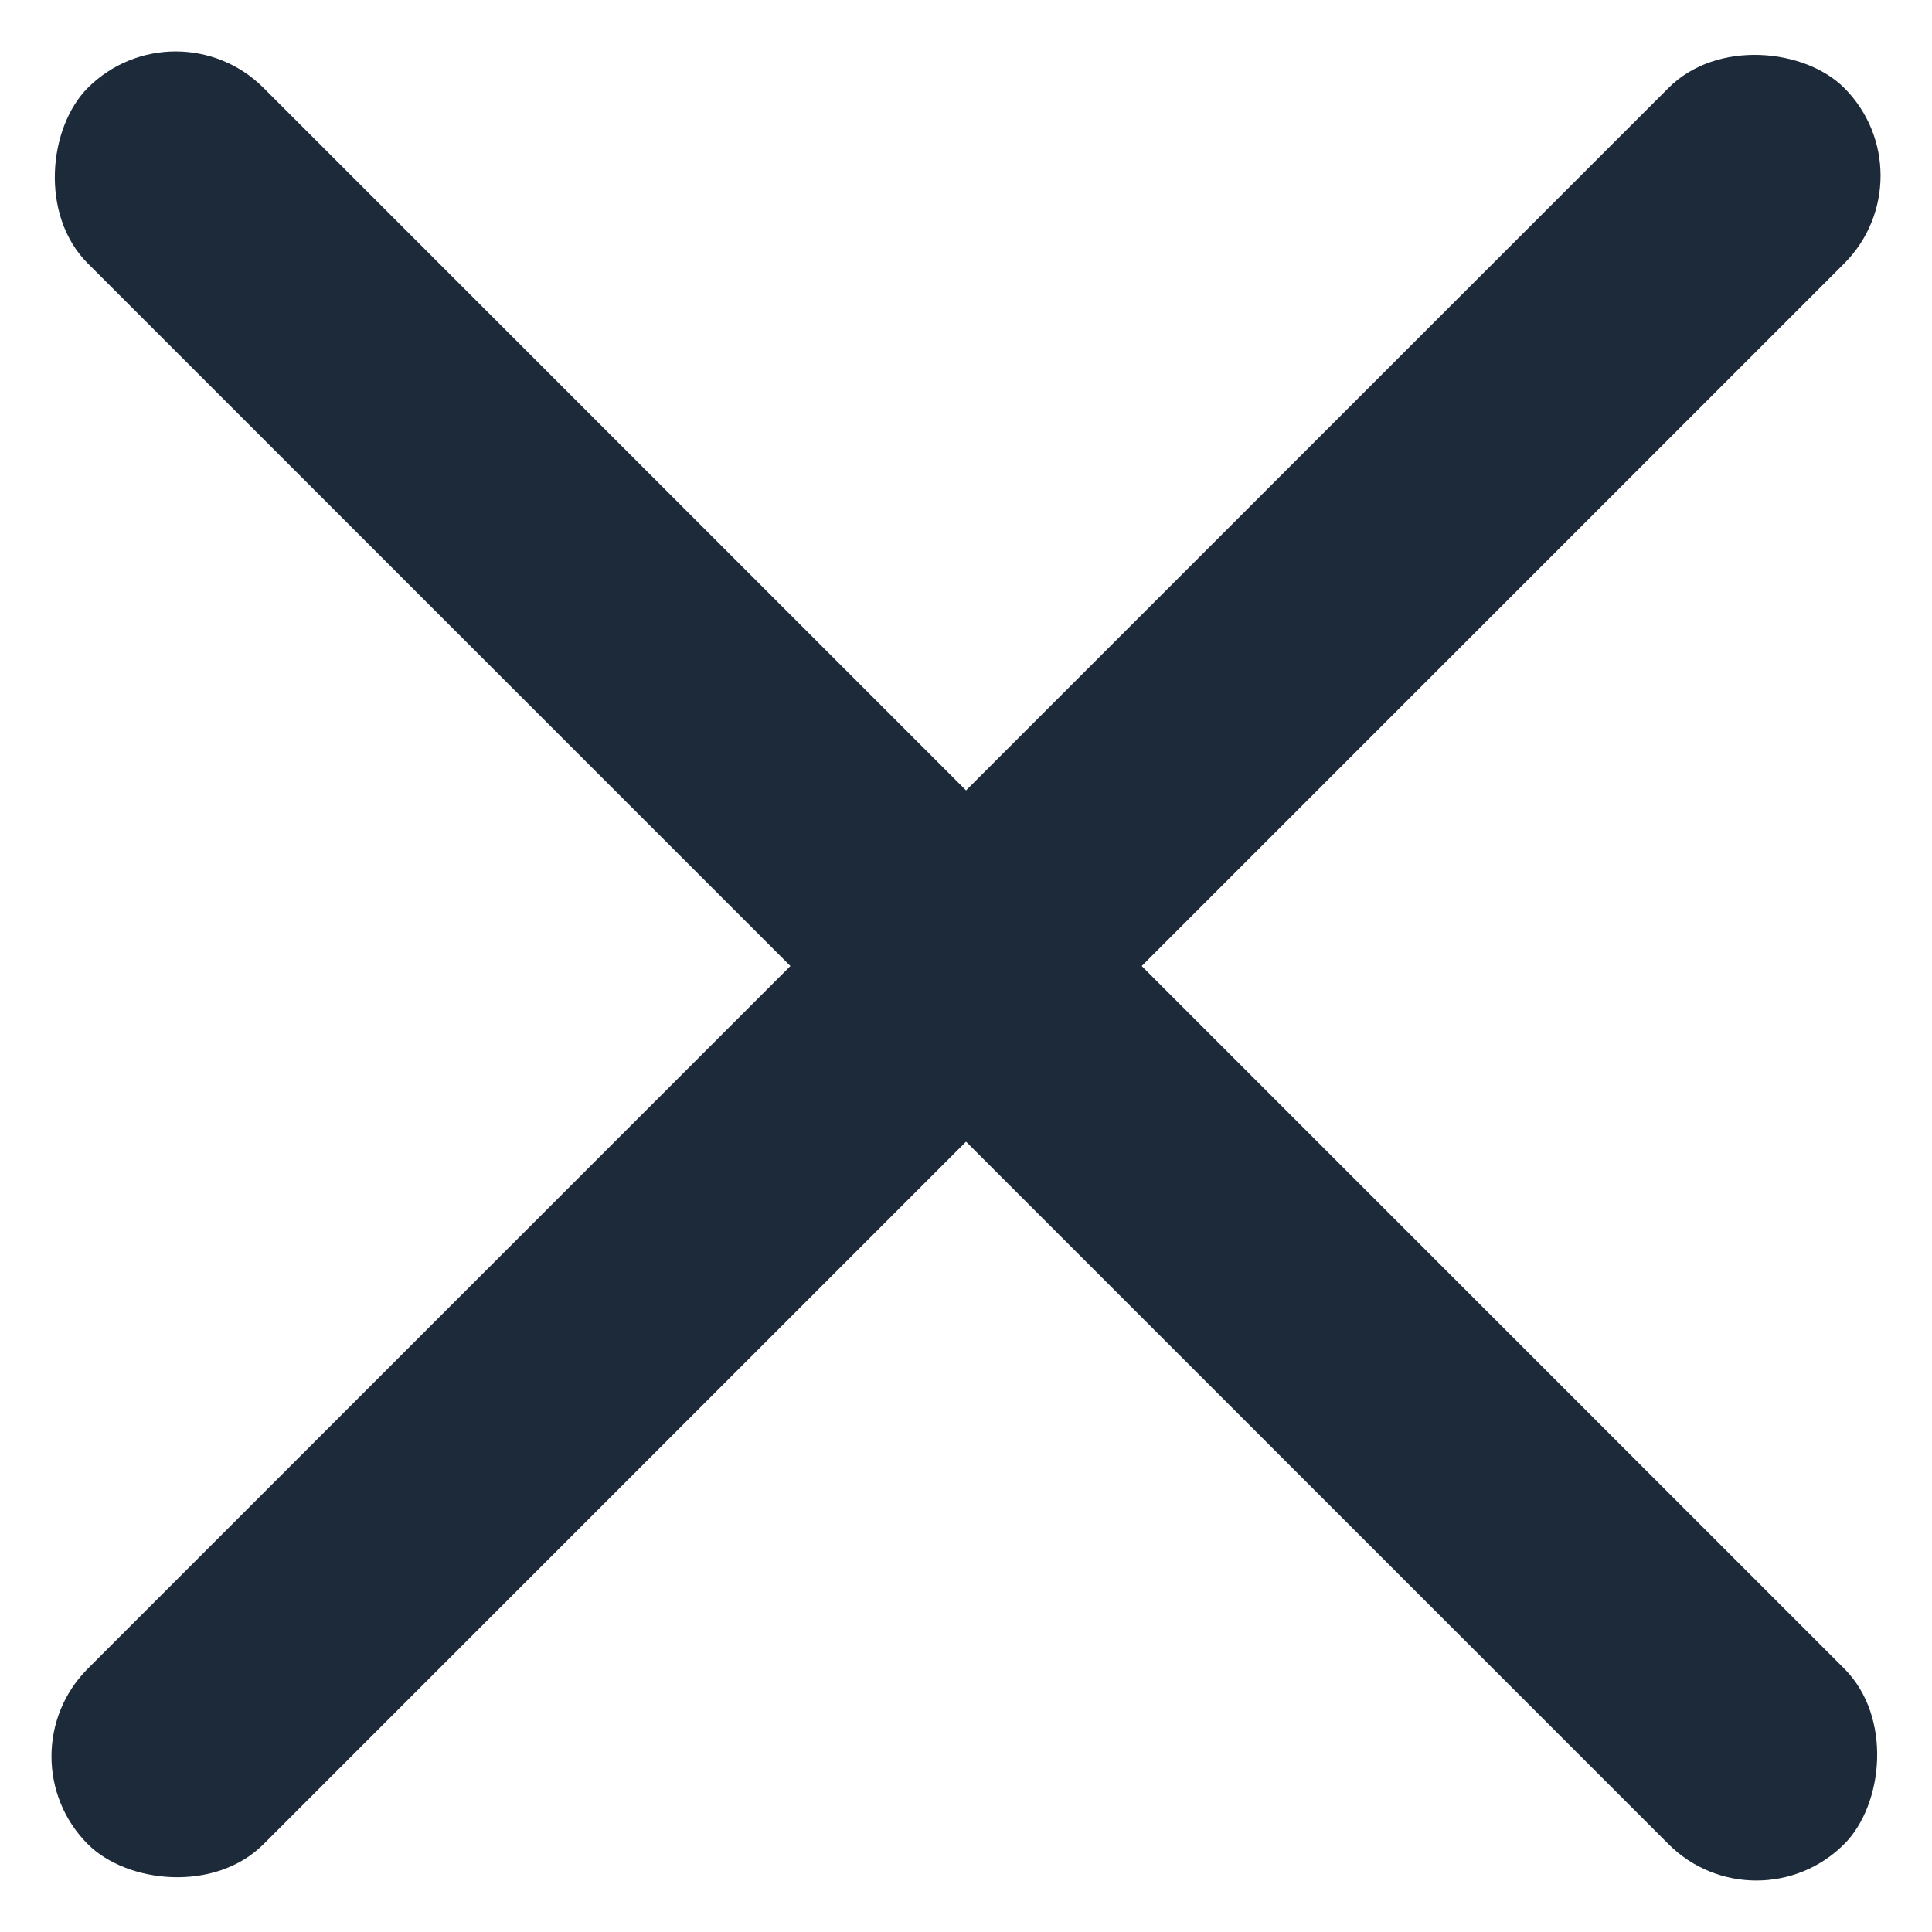 <svg width="23.335" height="23.335" viewBox="0 0 23.334 23.335" fill="none" xmlns="http://www.w3.org/2000/svg" xmlns:xlink="http://www.w3.org/1999/xlink">
	<desc>
			Created with Pixso.
	</desc>
	<defs/>
	<rect id="Rectangle 9" x="2.121" rx="1.5" width="30" height="3" transform="rotate(45 2.121 0)" fill="#1C2A39" fill-opacity="1"/>
	<rect id="Rectangle 9" y="21.214" rx="1.5" width="30" height="3" transform="rotate(-45 0 21.214)" fill="#1C2A39" fill-opacity="1"/>
</svg>
